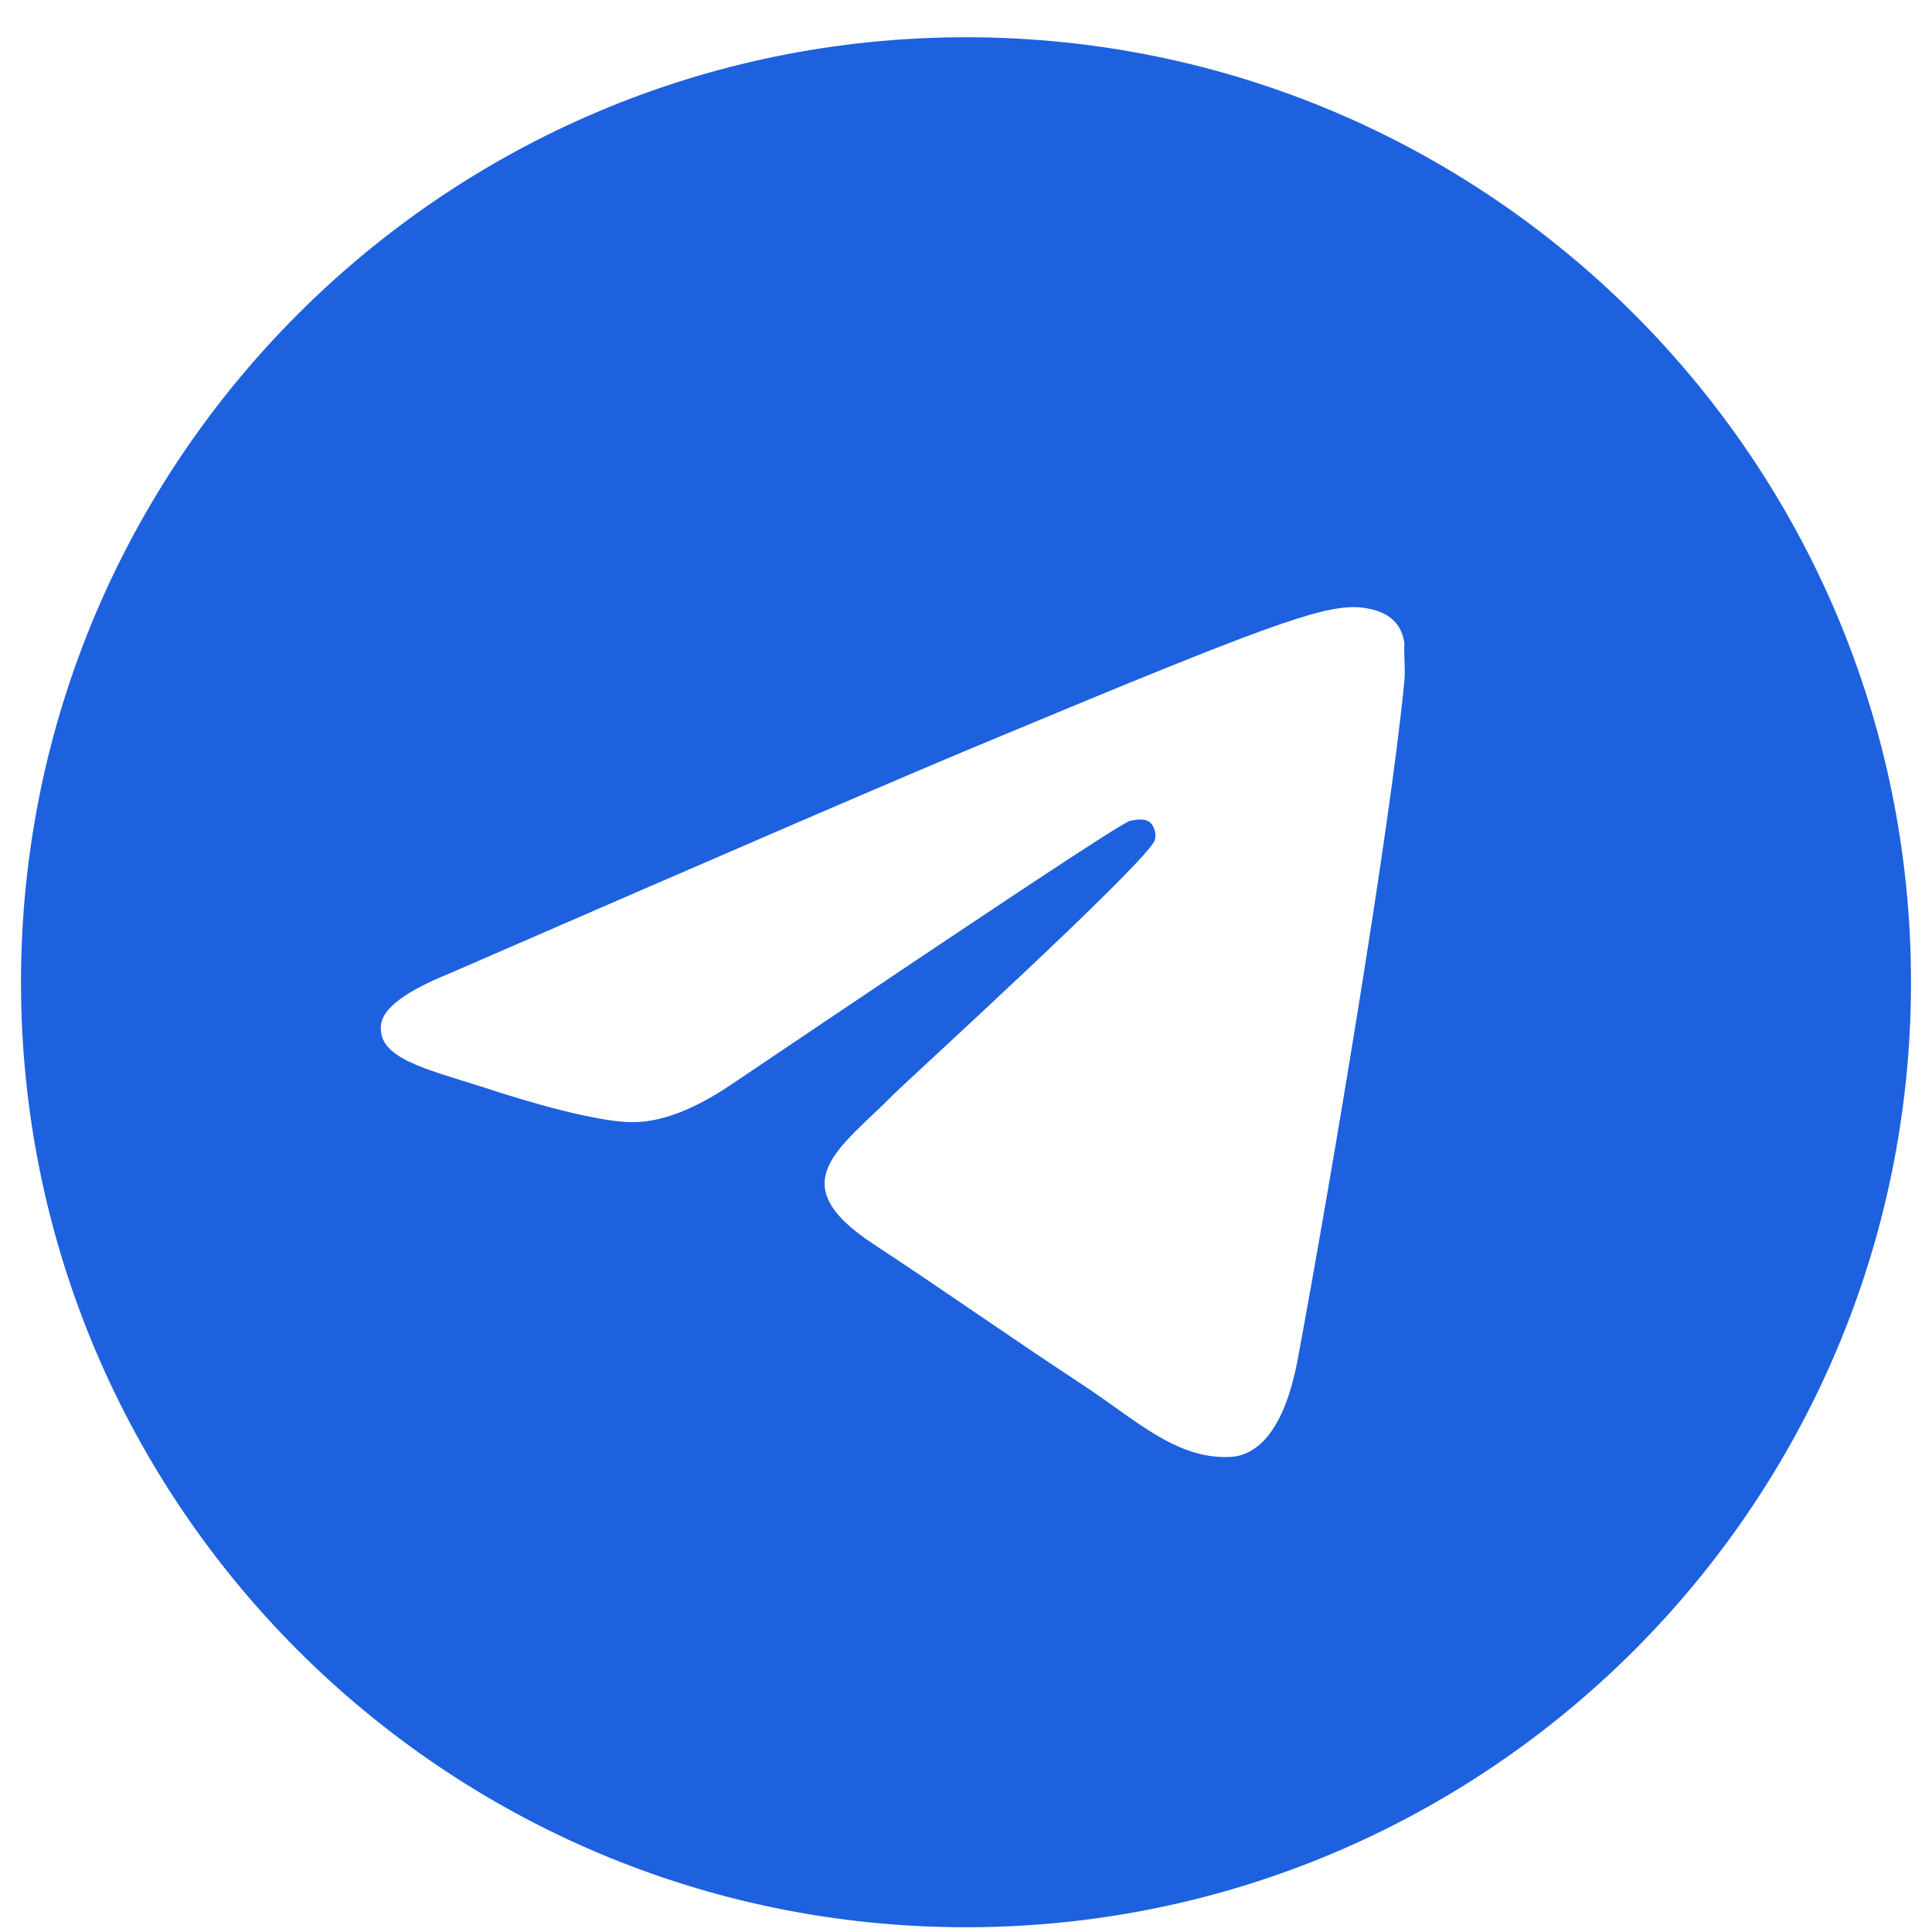 <svg width="46" height="46" viewBox="0 0 46 46" fill="none" xmlns="http://www.w3.org/2000/svg">
<path d="M23 0.887C10.58 0.887 0.5 10.967 0.5 23.387C0.5 35.807 10.58 45.887 23 45.887C35.42 45.887 45.5 35.807 45.5 23.387C45.5 10.967 35.42 0.887 23 0.887ZM33.44 16.187C33.102 19.742 31.64 28.382 30.898 32.365C30.582 34.052 29.953 34.615 29.367 34.682C28.062 34.795 27.073 33.827 25.812 32.995C23.832 31.69 22.707 30.88 20.795 29.62C18.567 28.157 20.008 27.347 21.29 26.042C21.628 25.705 27.387 20.462 27.5 19.99C27.516 19.918 27.514 19.844 27.494 19.773C27.474 19.703 27.438 19.638 27.387 19.585C27.253 19.472 27.073 19.517 26.915 19.54C26.712 19.585 23.562 21.677 17.42 25.817C16.52 26.425 15.71 26.74 14.99 26.717C14.18 26.695 12.65 26.267 11.502 25.885C10.085 25.435 8.982 25.187 9.072 24.4C9.117 23.995 9.68 23.59 10.738 23.162C17.308 20.305 21.672 18.415 23.855 17.515C30.11 14.905 31.392 14.455 32.248 14.455C32.428 14.455 32.855 14.5 33.125 14.725C33.35 14.905 33.417 15.152 33.44 15.332C33.417 15.467 33.462 15.872 33.44 16.187Z" fill="#1D61DF"/>
</svg>
